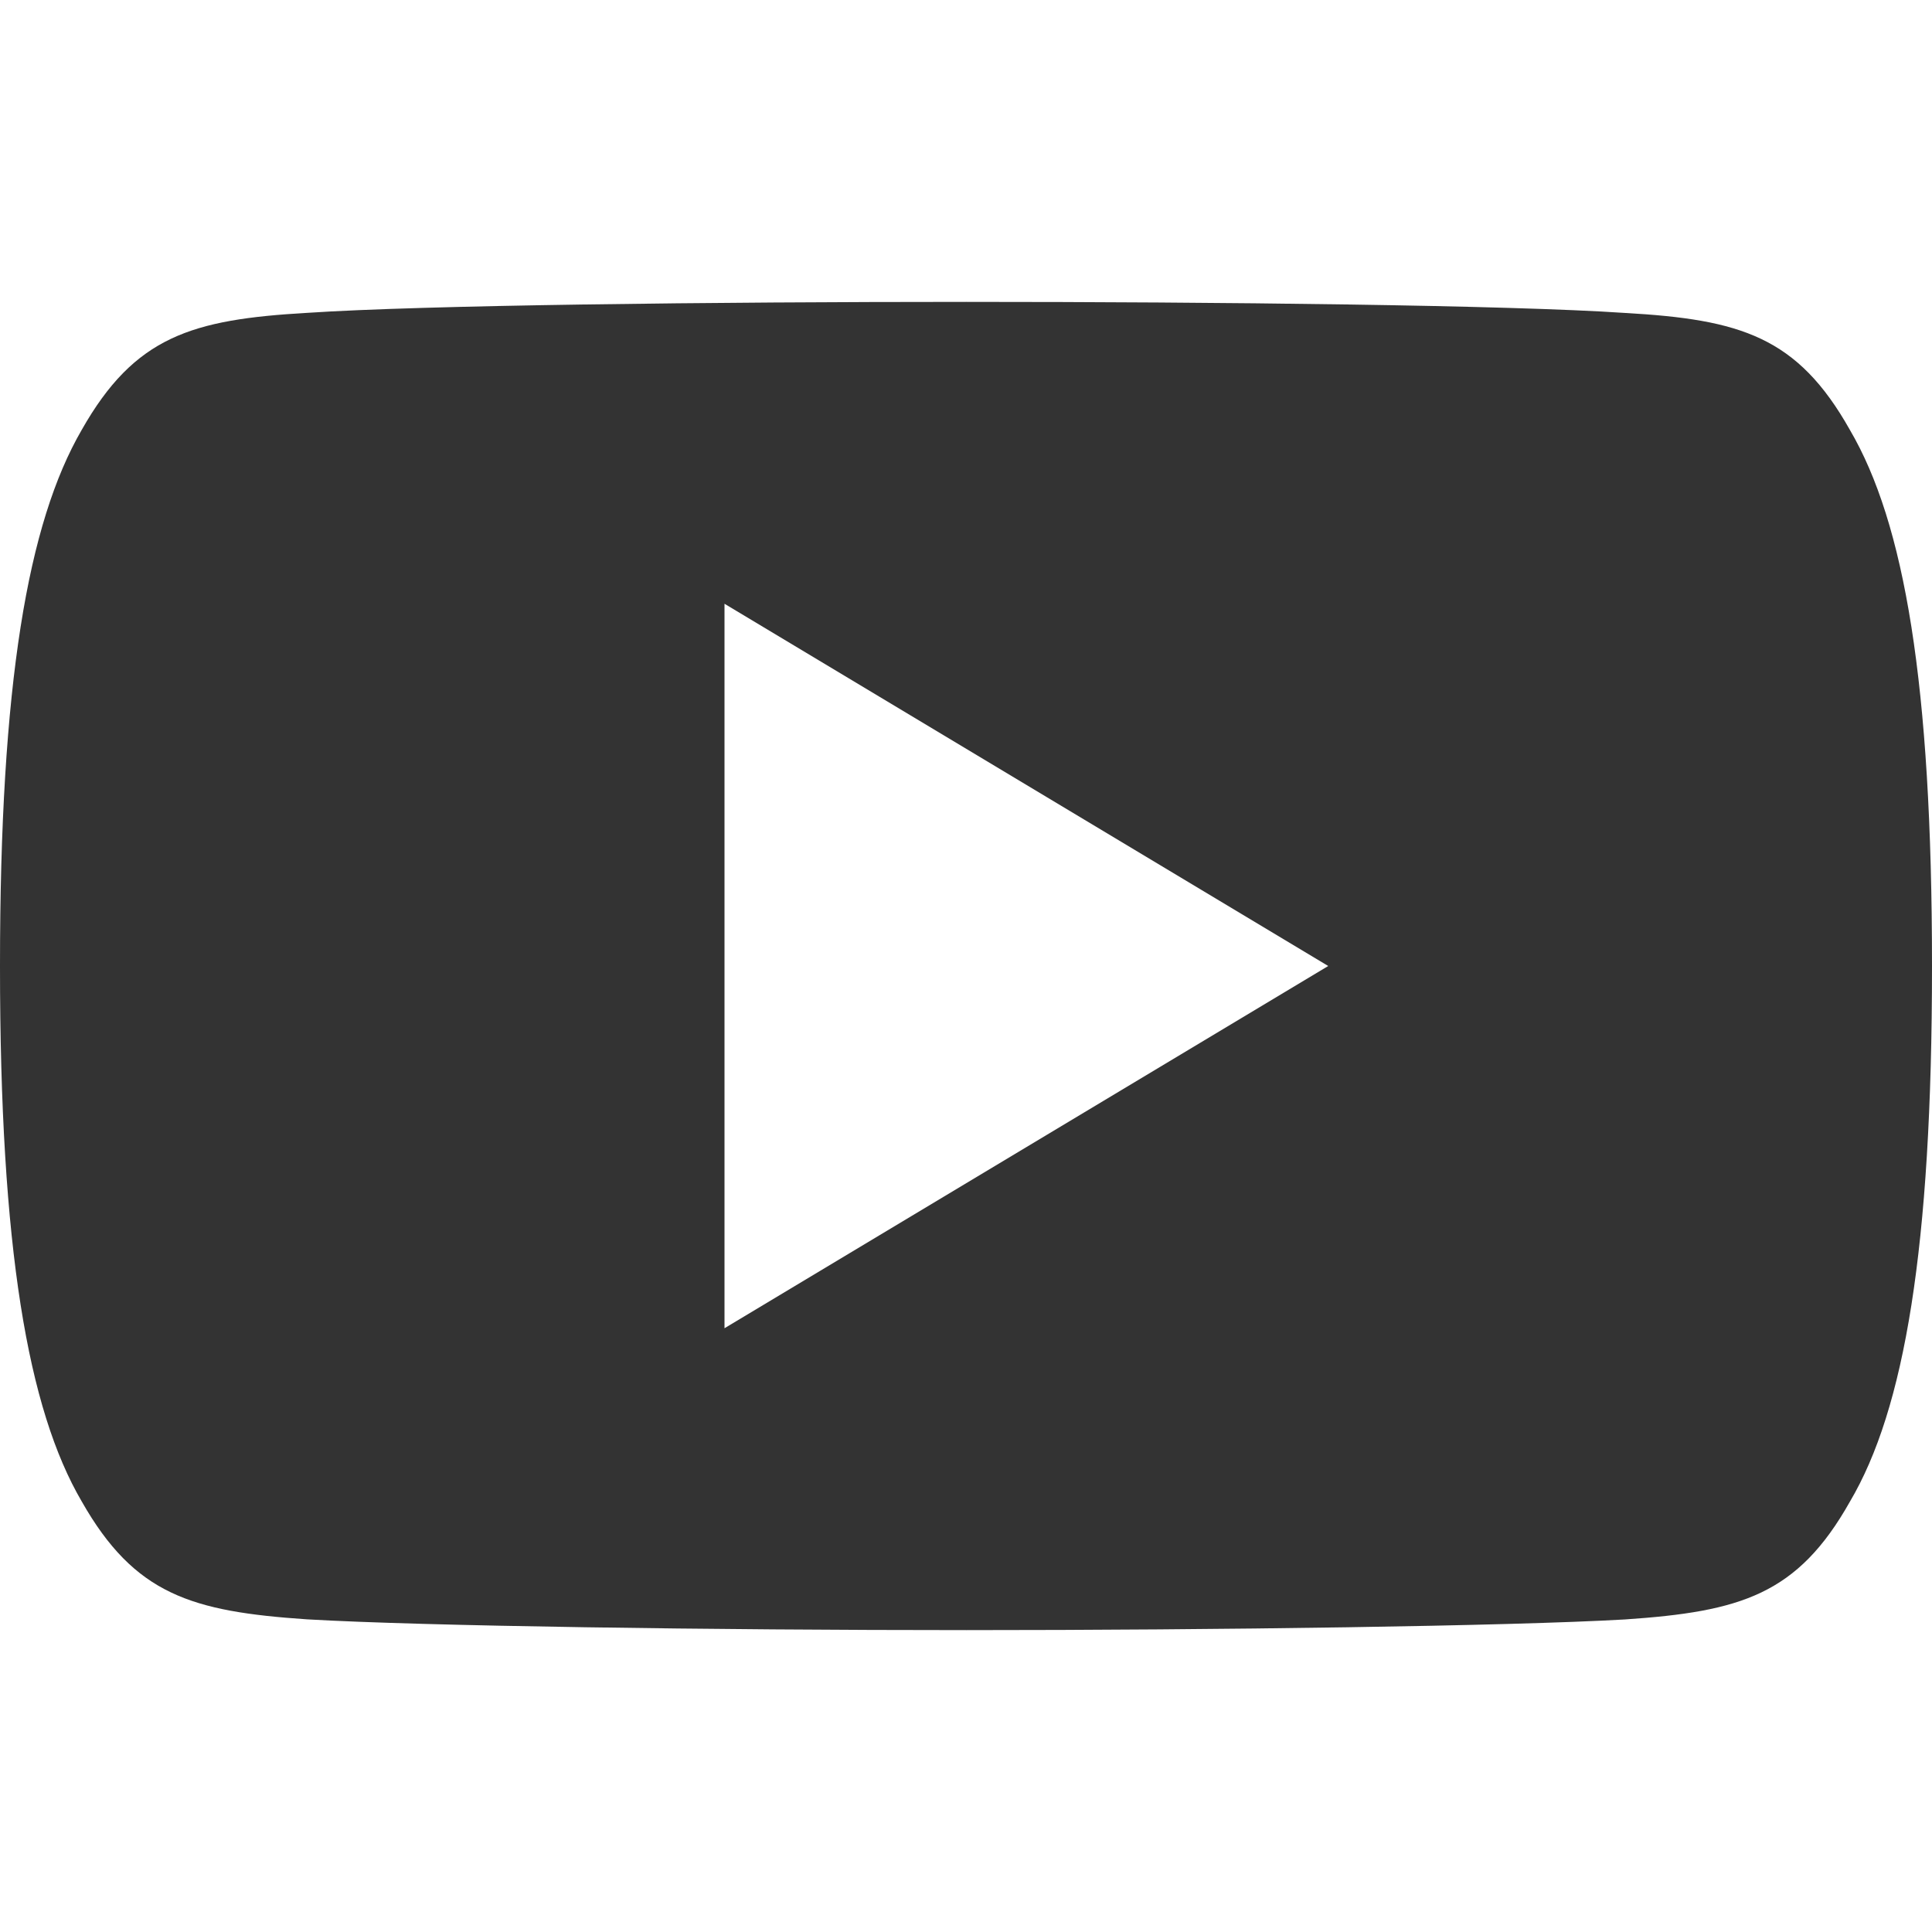 <?xml version="1.0" encoding="UTF-8"?>
<svg xmlns="http://www.w3.org/2000/svg" xmlns:xlink="http://www.w3.org/1999/xlink" width="75pt" height="75pt" viewBox="0 0 75 75" version="1.1">
<g id="surface1">
<path style=" stroke:none;fill-rule:nonzero;fill:#333333;" d="M 71.812 16.688 C 69.777 13.07 67.57 12.402 63.074 12.148 C 58.586 11.844 47.293 11.719 37.508 11.719 C 27.707 11.719 16.41 11.844 11.926 12.145 C 7.438 12.402 5.227 13.062 3.172 16.688 C 1.078 20.301 0 26.527 0 37.484 C 0 37.496 0 37.5 0 37.5 C 0 37.508 0 37.516 0 37.516 L 0 37.523 C 0 48.438 1.078 54.707 3.172 58.285 C 5.227 61.902 7.434 62.559 11.922 62.863 C 16.41 63.125 27.707 63.281 37.508 63.281 C 47.293 63.281 58.586 63.125 63.078 62.867 C 67.574 62.562 69.781 61.906 71.816 58.289 C 73.93 54.711 75 48.441 75 37.527 C 75 37.527 75 37.516 75 37.504 C 75 37.504 75 37.496 75 37.492 C 75 26.527 73.93 20.301 71.812 16.688 Z M 28.125 51.562 L 28.125 23.438 L 51.562 37.5 Z M 28.125 51.562 "/>
</g>
</svg>
